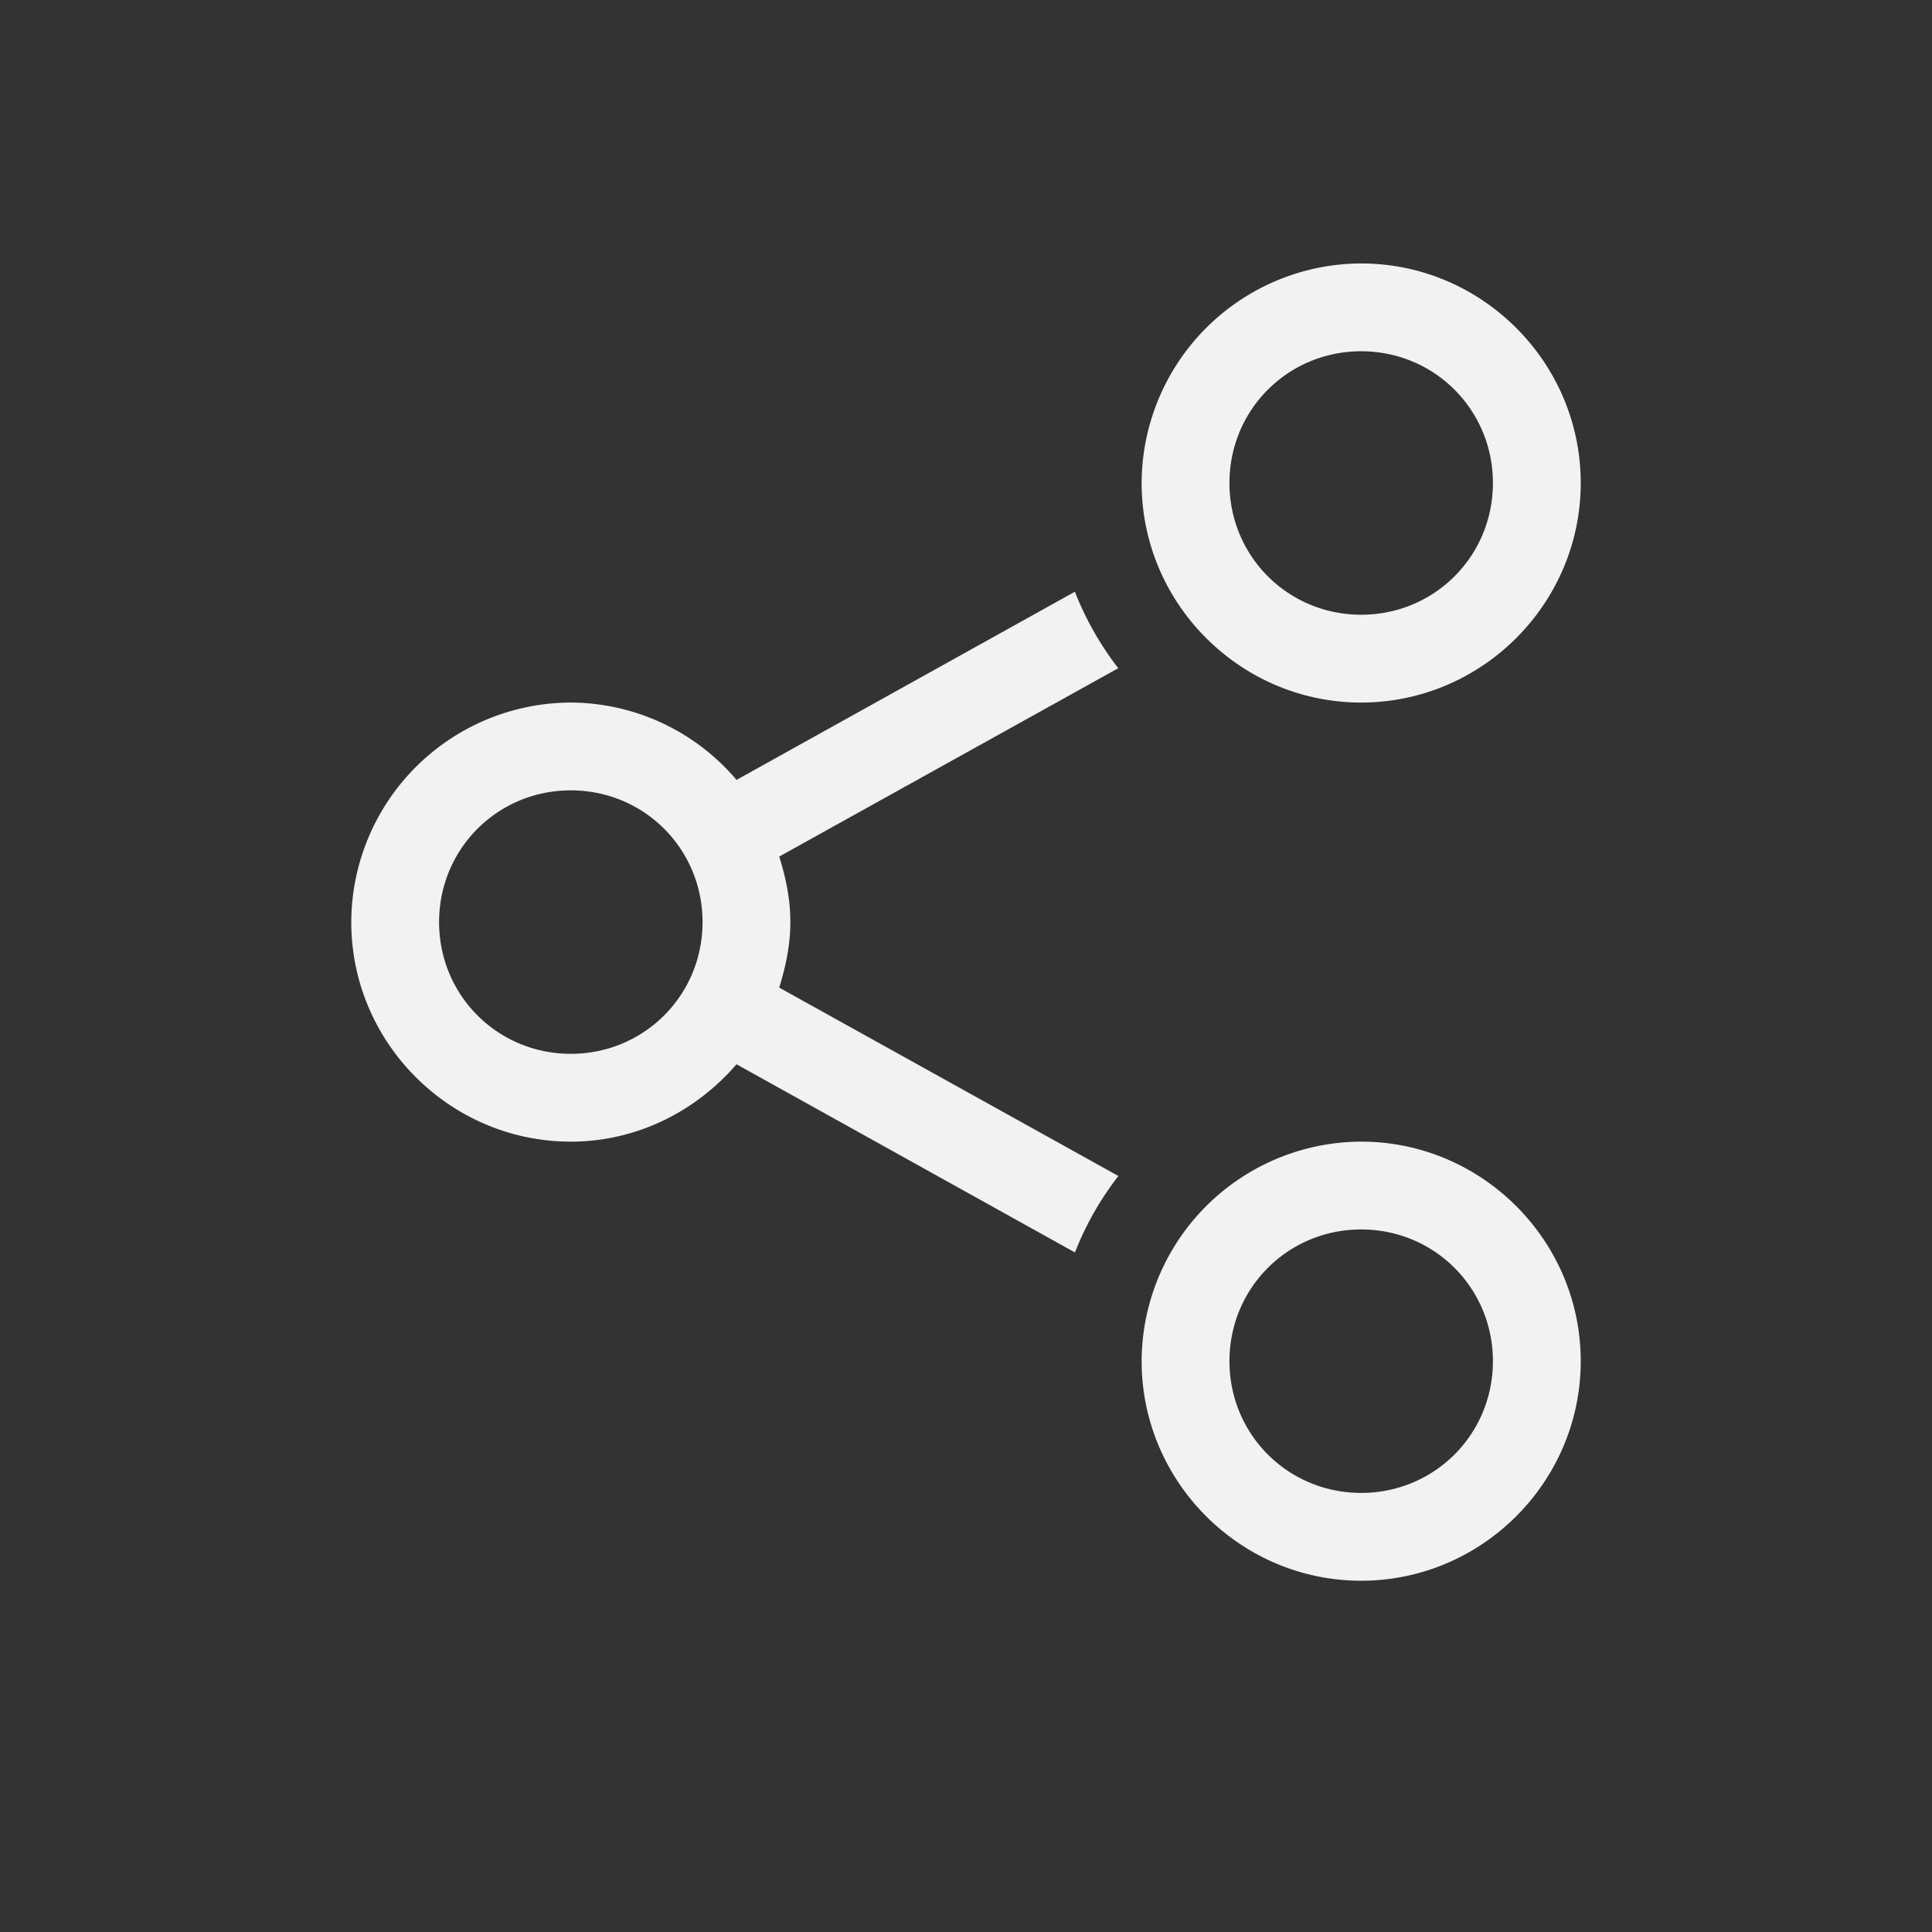 <?xml version="1.0" encoding="UTF-8" standalone="no"?>
<svg
   width="22"
   height="22"
   version="1.1"
   id="svg1"
   sodipodi:docname="folder-network-symbolic.svg"
   inkscape:version="1.4.2 (ebf0e940d0, 2025-05-08)"
   xmlns:inkscape="http://www.inkscape.org/namespaces/inkscape"
   xmlns:sodipodi="http://sodipodi.sourceforge.net/DTD/sodipodi-0.dtd"
   xmlns="http://www.w3.org/2000/svg"
   xmlns:svg="http://www.w3.org/2000/svg">
  <rect width="100%" height="100%" fill="#333333" stroke="none"/>
  <defs
     id="defs1">
    <style
       id="current-color-scheme"
       type="text/css">
        .ColorScheme-Text { color:#f2f2f2; }
        .ColorScheme-NeutralText { color:#f67400; }
        .ColorScheme-PositiveText { color:#37c837; }
        .ColorScheme-NegativeText { color:#f44336; }
        .ColorScheme-Highlight { color:#3daee9; }
     </style>
  </defs>
  <sodipodi:namedview
     id="namedview1"
     pagecolor="#ffffff"
     bordercolor="#000000"
     borderopacity="0.25"
     inkscape:showpageshadow="2"
     inkscape:pageopacity="0.0"
     inkscape:pagecheckerboard="0"
     inkscape:deskcolor="#d1d1d1"
     inkscape:zoom="36.136364"
     inkscape:cx="11"
     inkscape:cy="11"
     inkscape:window-width="1920"
     inkscape:window-height="1010"
     inkscape:window-x="0"
     inkscape:window-y="0"
     inkscape:window-maximized="1"
     inkscape:current-layer="svg1" />
  <path
     id="path1"
     style="fill:currentColor"
     class="ColorScheme-Text"
     d="M 15.5,3 A 2.508,2.508 0 0 0 13,5.5 C 13,6.875 14.125,8 15.5,8 16.875,8 18,6.875 18,5.5 18,4.125 16.875,3 15.5,3 Z m 0,1 C 16.334,4 17,4.666 17,5.5 17,6.334 16.334,7 15.5,7 14.666,7 14,6.334 14,5.5 14,4.666 14.666,4 15.5,4 Z M 12.24,6.738 8.387,8.881 A 2.487,2.487 0 0 0 6.5,8 2.508,2.508 0 0 0 4,10.5 c 0,1.375 1.125,2.5 2.5,2.5 0.755,0 1.427,-0.348 1.887,-0.881 l 3.854,2.143 c 0.122,-0.316 0.29,-0.606 0.494,-0.871 L 8.873,11.246 C 8.946,11.01 9,10.761 9,10.5 9,10.239 8.948,9.991 8.873,9.754 L 12.734,7.609 A 3.495,3.495 0 0 1 12.24,6.738 Z M 6.5,9 C 7.334,9 8,9.666 8,10.5 8,11.334 7.334,12 6.5,12 5.666,12 5,11.334 5,10.5 5,9.666 5.666,9 6.5,9 Z m 9,4 A 2.508,2.508 0 0 0 13,15.5 C 13,16.875 14.125,18 15.5,18 16.875,18 18,16.875 18,15.5 18,14.125 16.875,13 15.5,13 Z m 0,1 C 16.334,14 17,14.666 17,15.5 17,16.334 16.334,17 15.5,17 14.666,17 14,16.334 14,15.5 14,14.666 14.666,14 15.5,14 Z" />
</svg>
